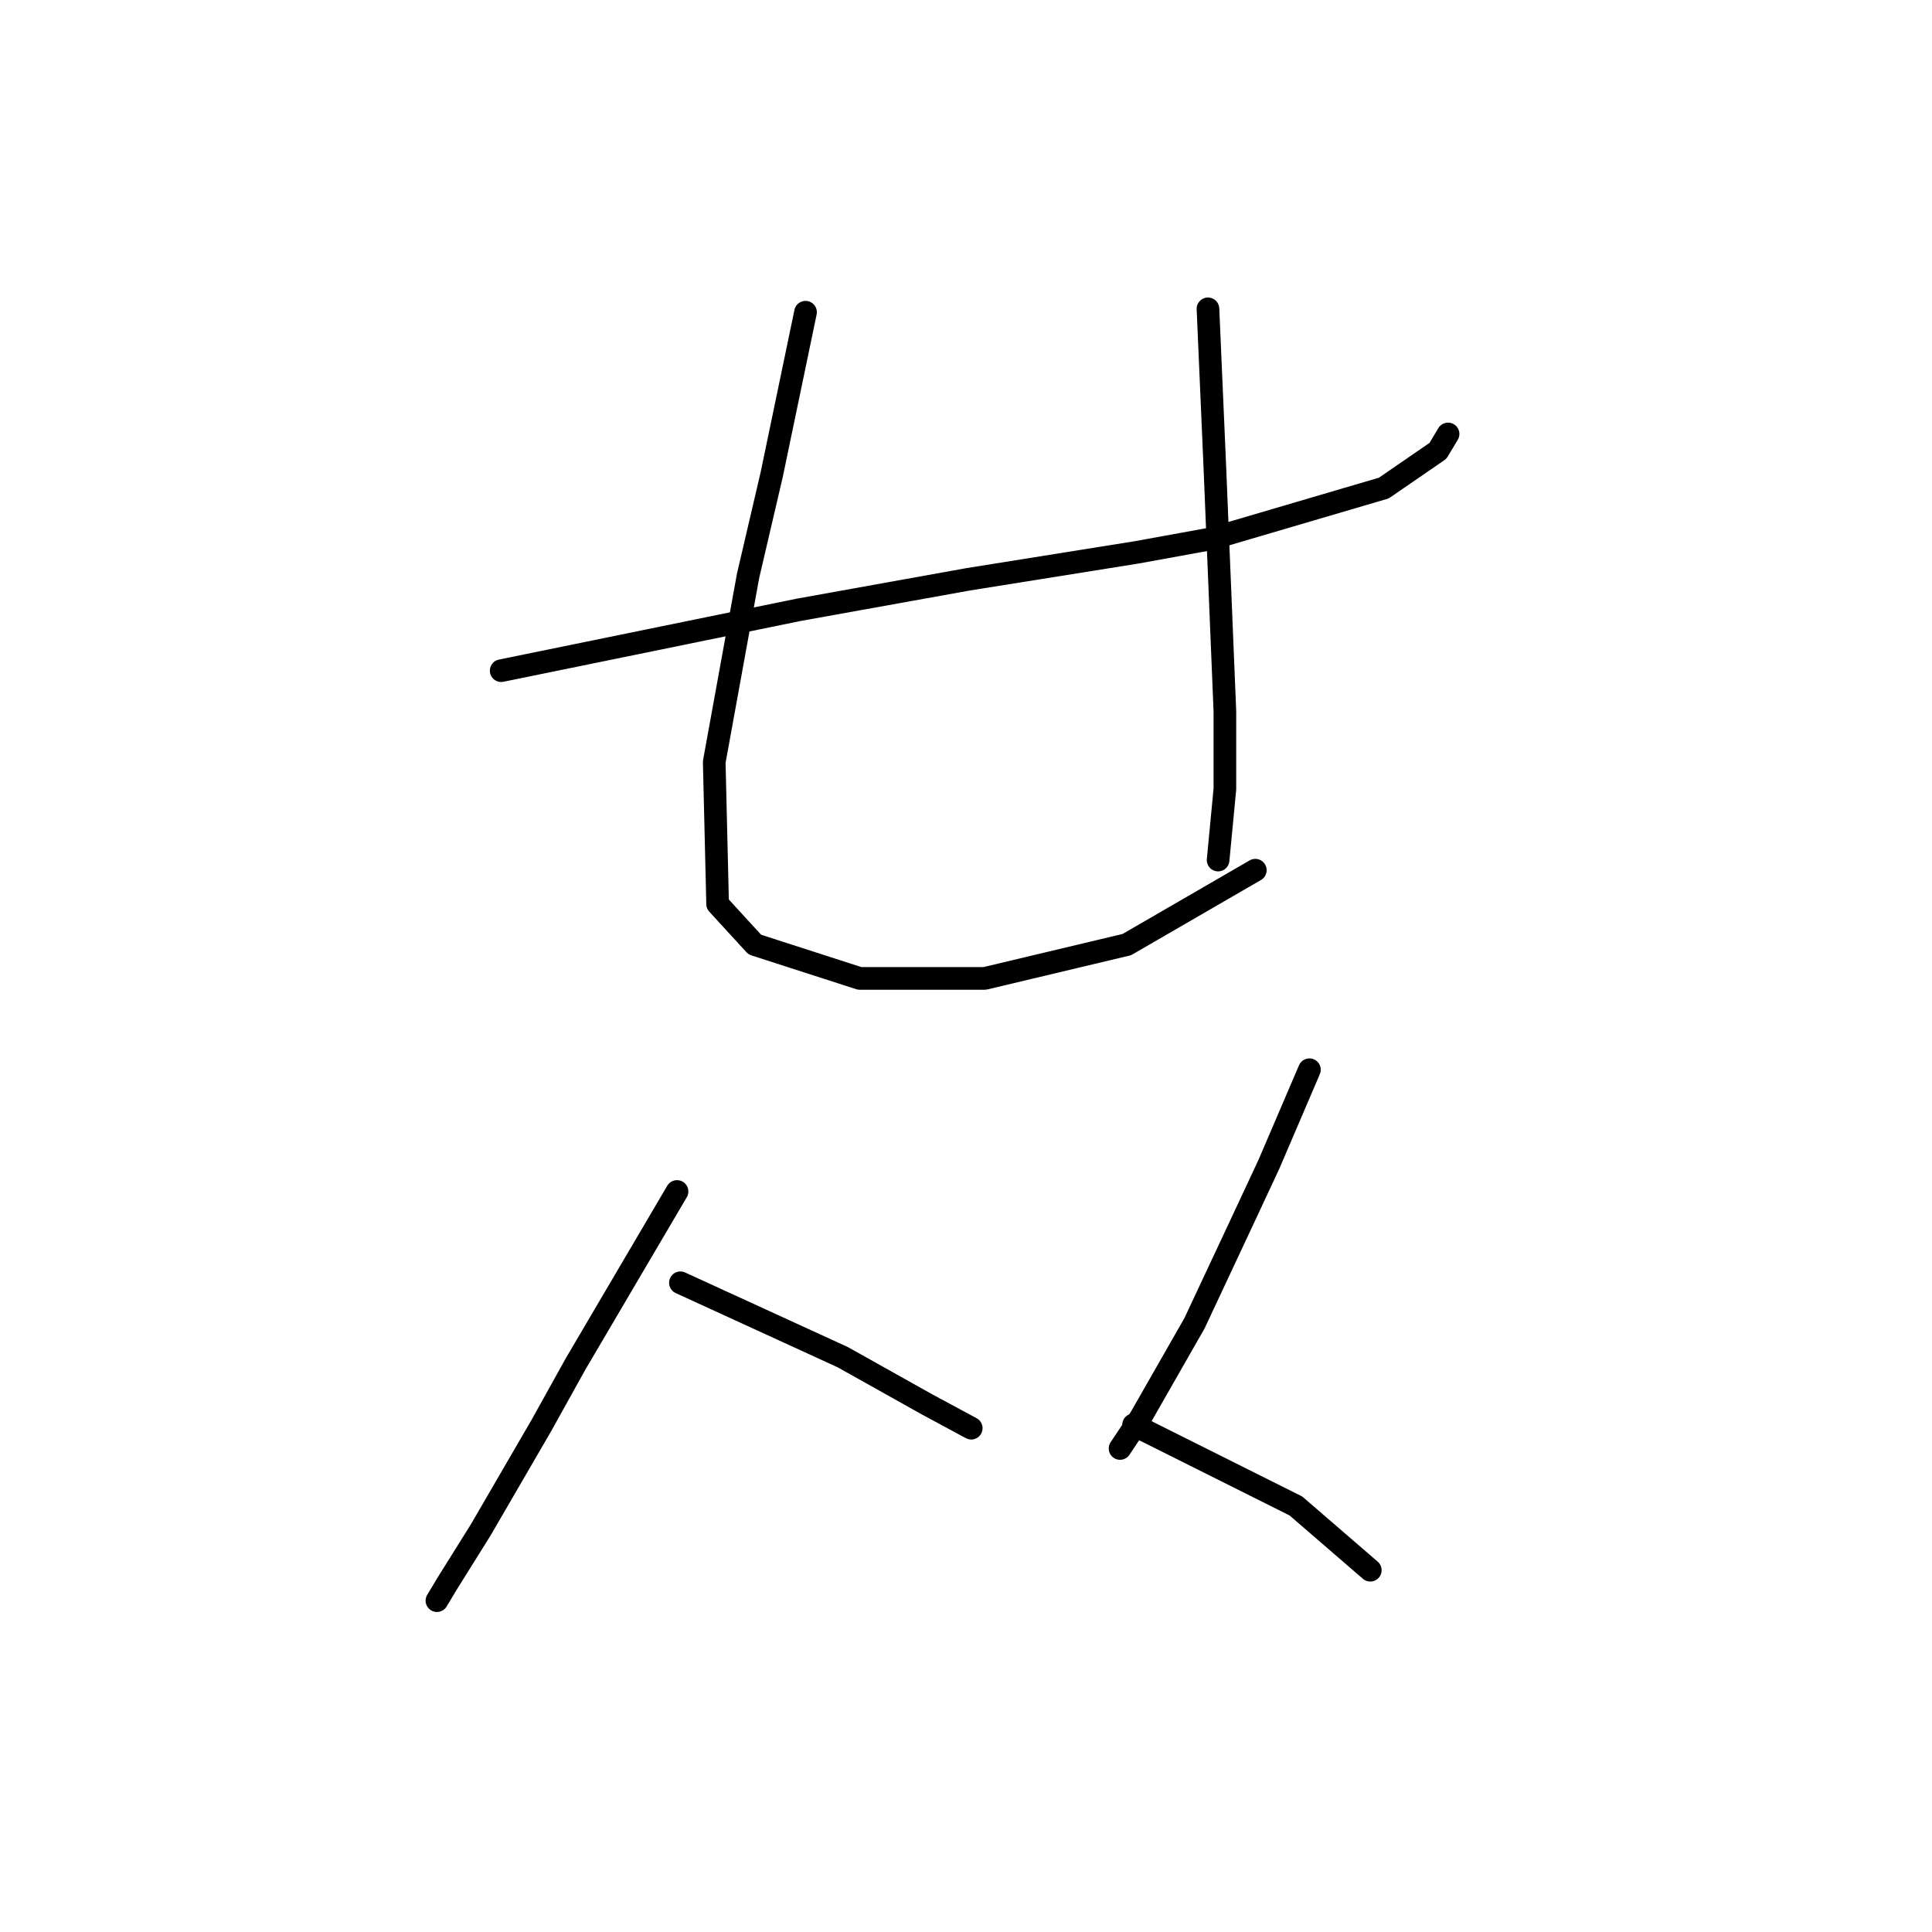 <?xml version="1.0" standalone="no"?>
    <svg width="256" height="256" xmlns="http://www.w3.org/2000/svg" version="1.1">
    <polyline stroke="black" stroke-width="3" stroke-linecap="round" fill="transparent" stroke-linejoin="round" points="66.409 88.868 86.126 84.835 105.842 80.802 128.247 76.769 150.652 73.185 160.51 71.392 183.363 64.671 190.533 59.742 191.877 57.501 191.877 57.501 " />
        <polyline stroke="black" stroke-width="3" stroke-linecap="round" fill="transparent" stroke-linejoin="round" points="106.738 41.369 104.498 52.124 102.257 62.878 99.12 76.321 94.639 100.967 95.088 119.787 100.017 125.164 113.908 129.645 130.488 129.645 149.308 125.164 166.336 115.306 166.336 115.306 " />
        <polyline stroke="black" stroke-width="3" stroke-linecap="round" fill="transparent" stroke-linejoin="round" points="160.062 40.921 160.51 51.228 160.958 61.534 162.303 94.245 162.303 104.552 161.406 113.962 161.406 113.962 " />
        <polyline stroke="black" stroke-width="3" stroke-linecap="round" fill="transparent" stroke-linejoin="round" points="89.71 157.876 85.229 165.493 80.748 173.111 76.267 180.729 71.786 188.795 63.721 202.686 59.24 209.855 57.895 212.096 57.895 212.096 " />
        <polyline stroke="black" stroke-width="3" stroke-linecap="round" fill="transparent" stroke-linejoin="round" points="90.158 169.974 100.913 174.904 111.667 179.833 122.87 186.106 128.695 189.243 128.695 189.243 " />
        <polyline stroke="black" stroke-width="3" stroke-linecap="round" fill="transparent" stroke-linejoin="round" points="173.505 141.744 170.817 148.018 168.128 154.291 164.991 161.012 158.27 175.352 151.1 187.898 148.412 191.931 148.412 191.931 " />
        <polyline stroke="black" stroke-width="3" stroke-linecap="round" fill="transparent" stroke-linejoin="round" points="150.204 188.795 160.958 194.172 171.713 199.549 181.571 208.063 181.571 208.063 " />
        </svg>